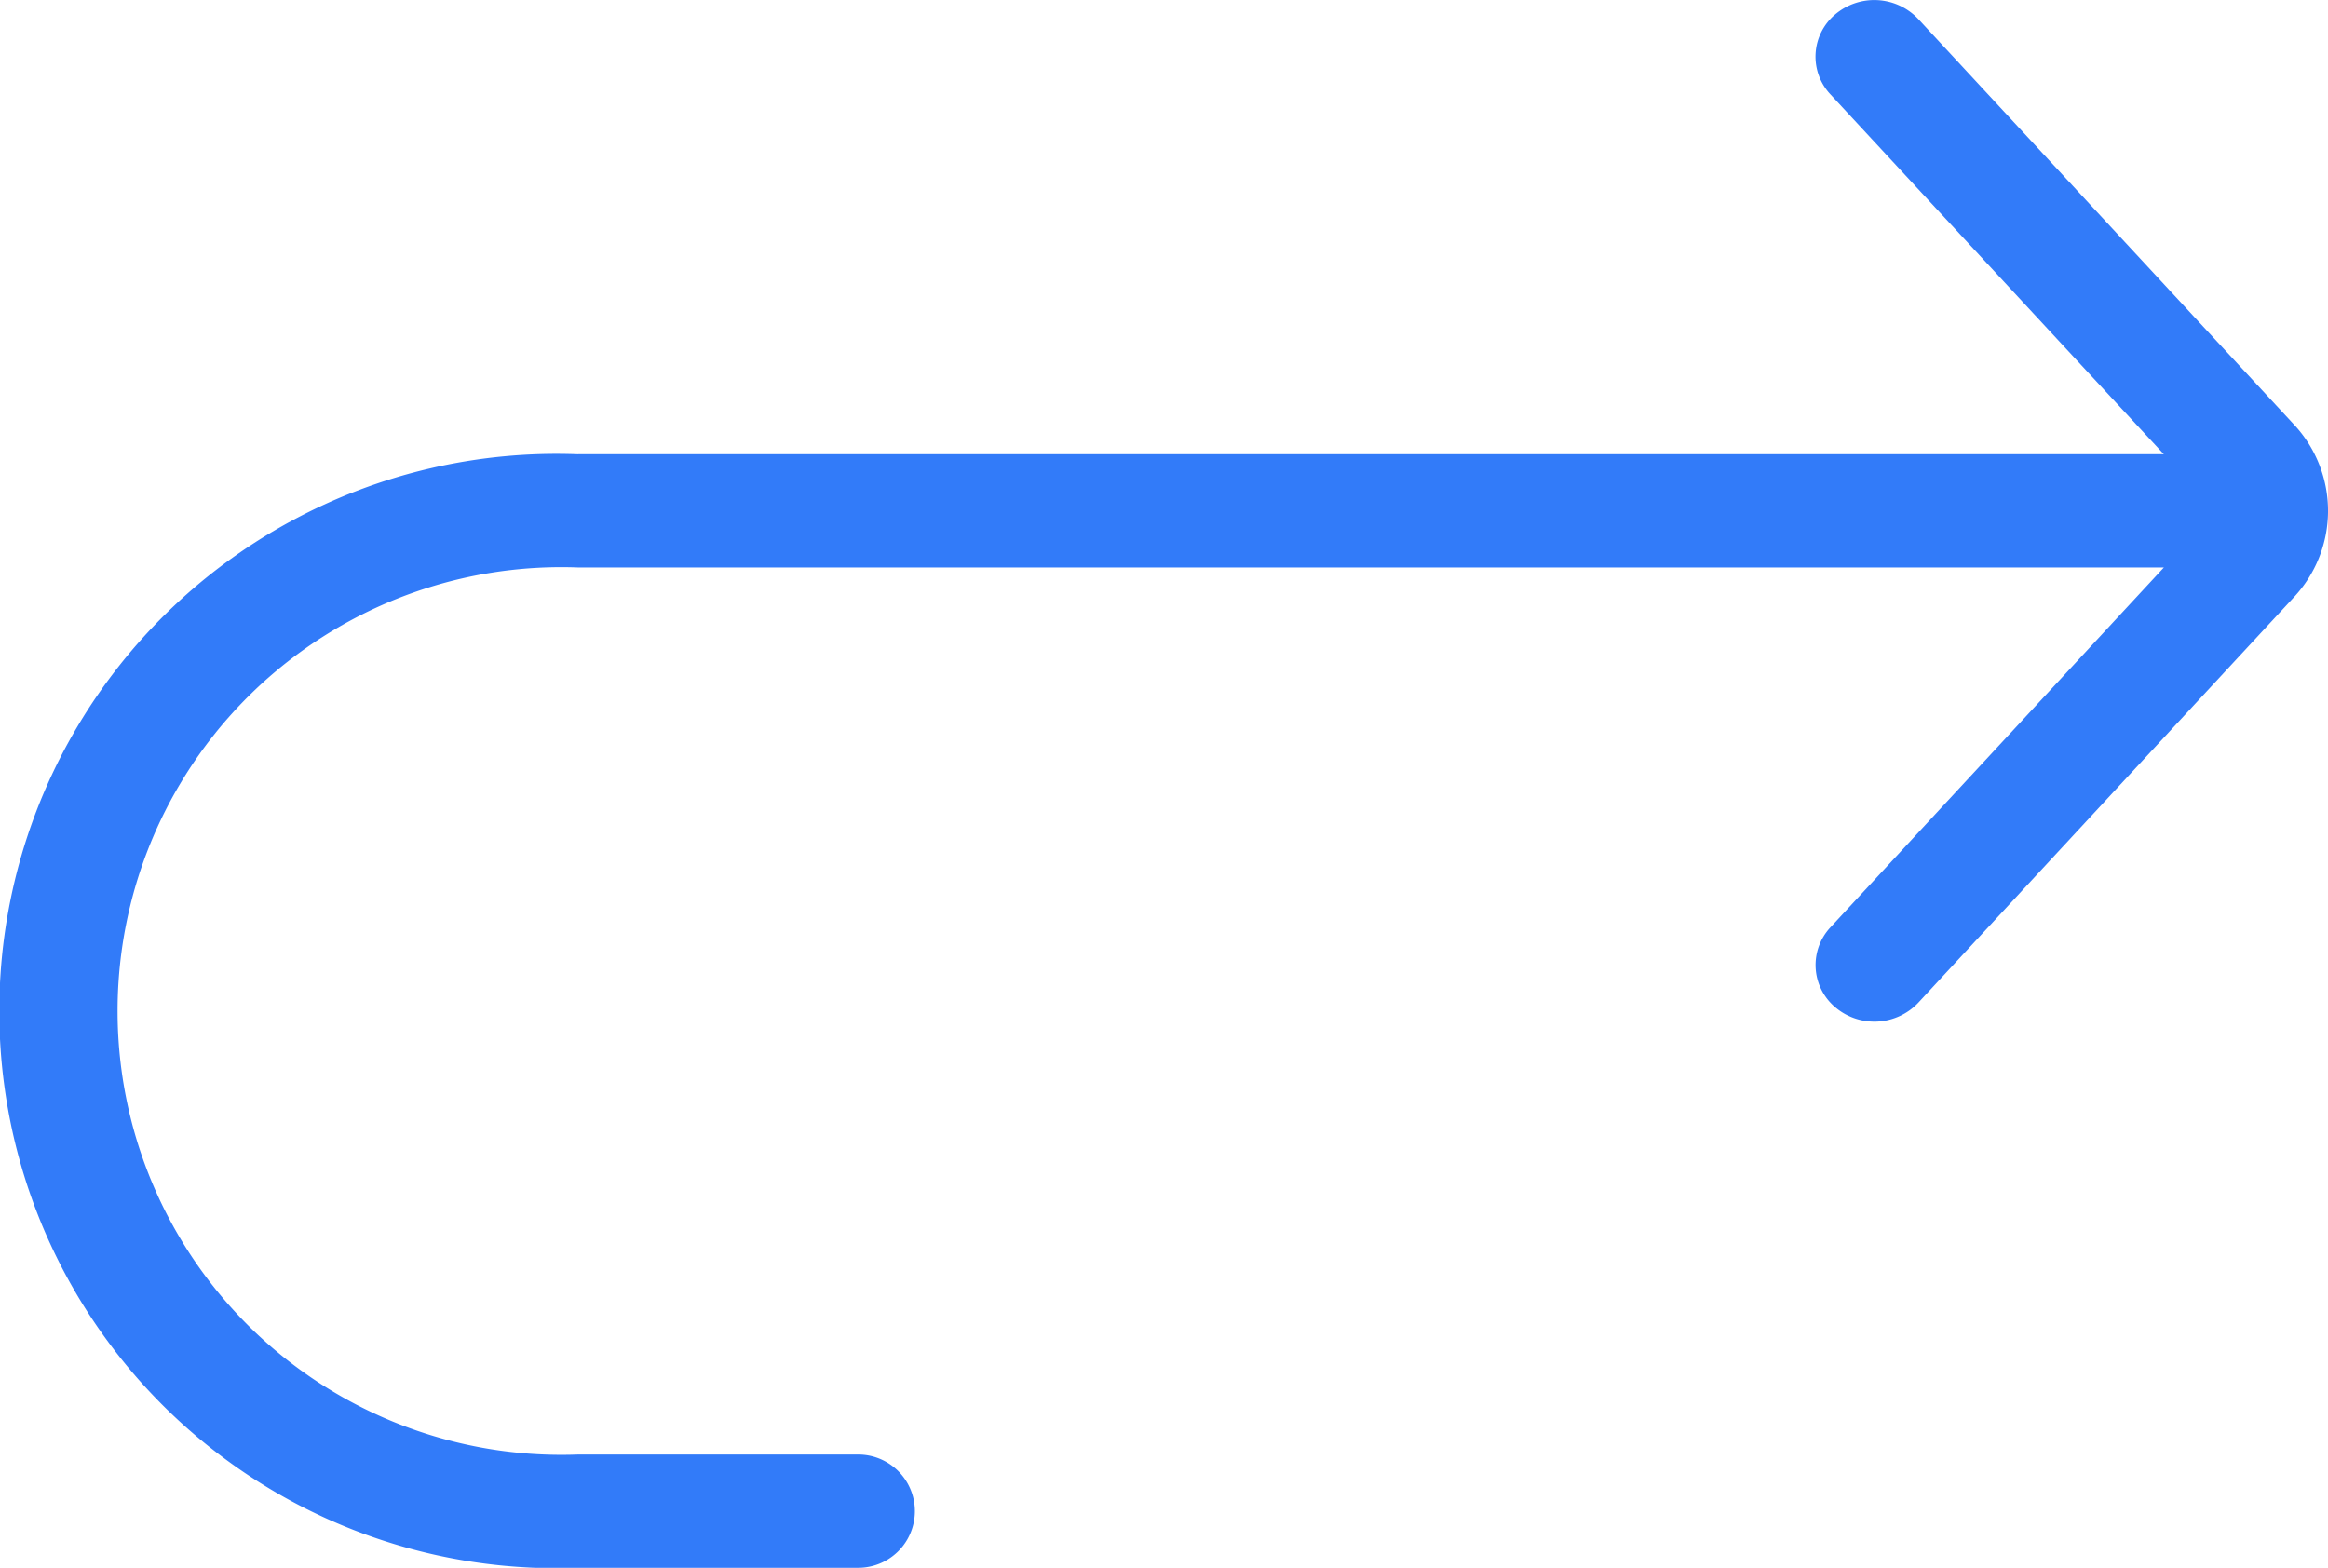<svg xmlns="http://www.w3.org/2000/svg" width="33.251" height="22.395" viewBox="0 0 33.251 22.395">
  <g id="return" transform="translate(-0.001 -76.969)">
    <g id="Group_8147" data-name="Group 8147" transform="translate(0 76.97)">
      <path id="Path_26478" data-name="Path 26478" d="M8.259,83.457H30.907l-4.762-5.14a.788.788,0,0,1,.068-1.142.863.863,0,0,1,1.186.065l5.363,5.789a1.806,1.806,0,0,1,0,2.474L27.4,91.292a.863.863,0,0,1-1.186.065.788.788,0,0,1-.068-1.142l4.762-5.14H8.259a6.34,6.34,0,1,0,0,12.671h4a.809.809,0,1,1,0,1.618h-4a7.959,7.959,0,1,1,0-15.906Z" transform="translate(0 -76.97)" fill="#327bf9"/>
    </g>
  </g>
</svg>
